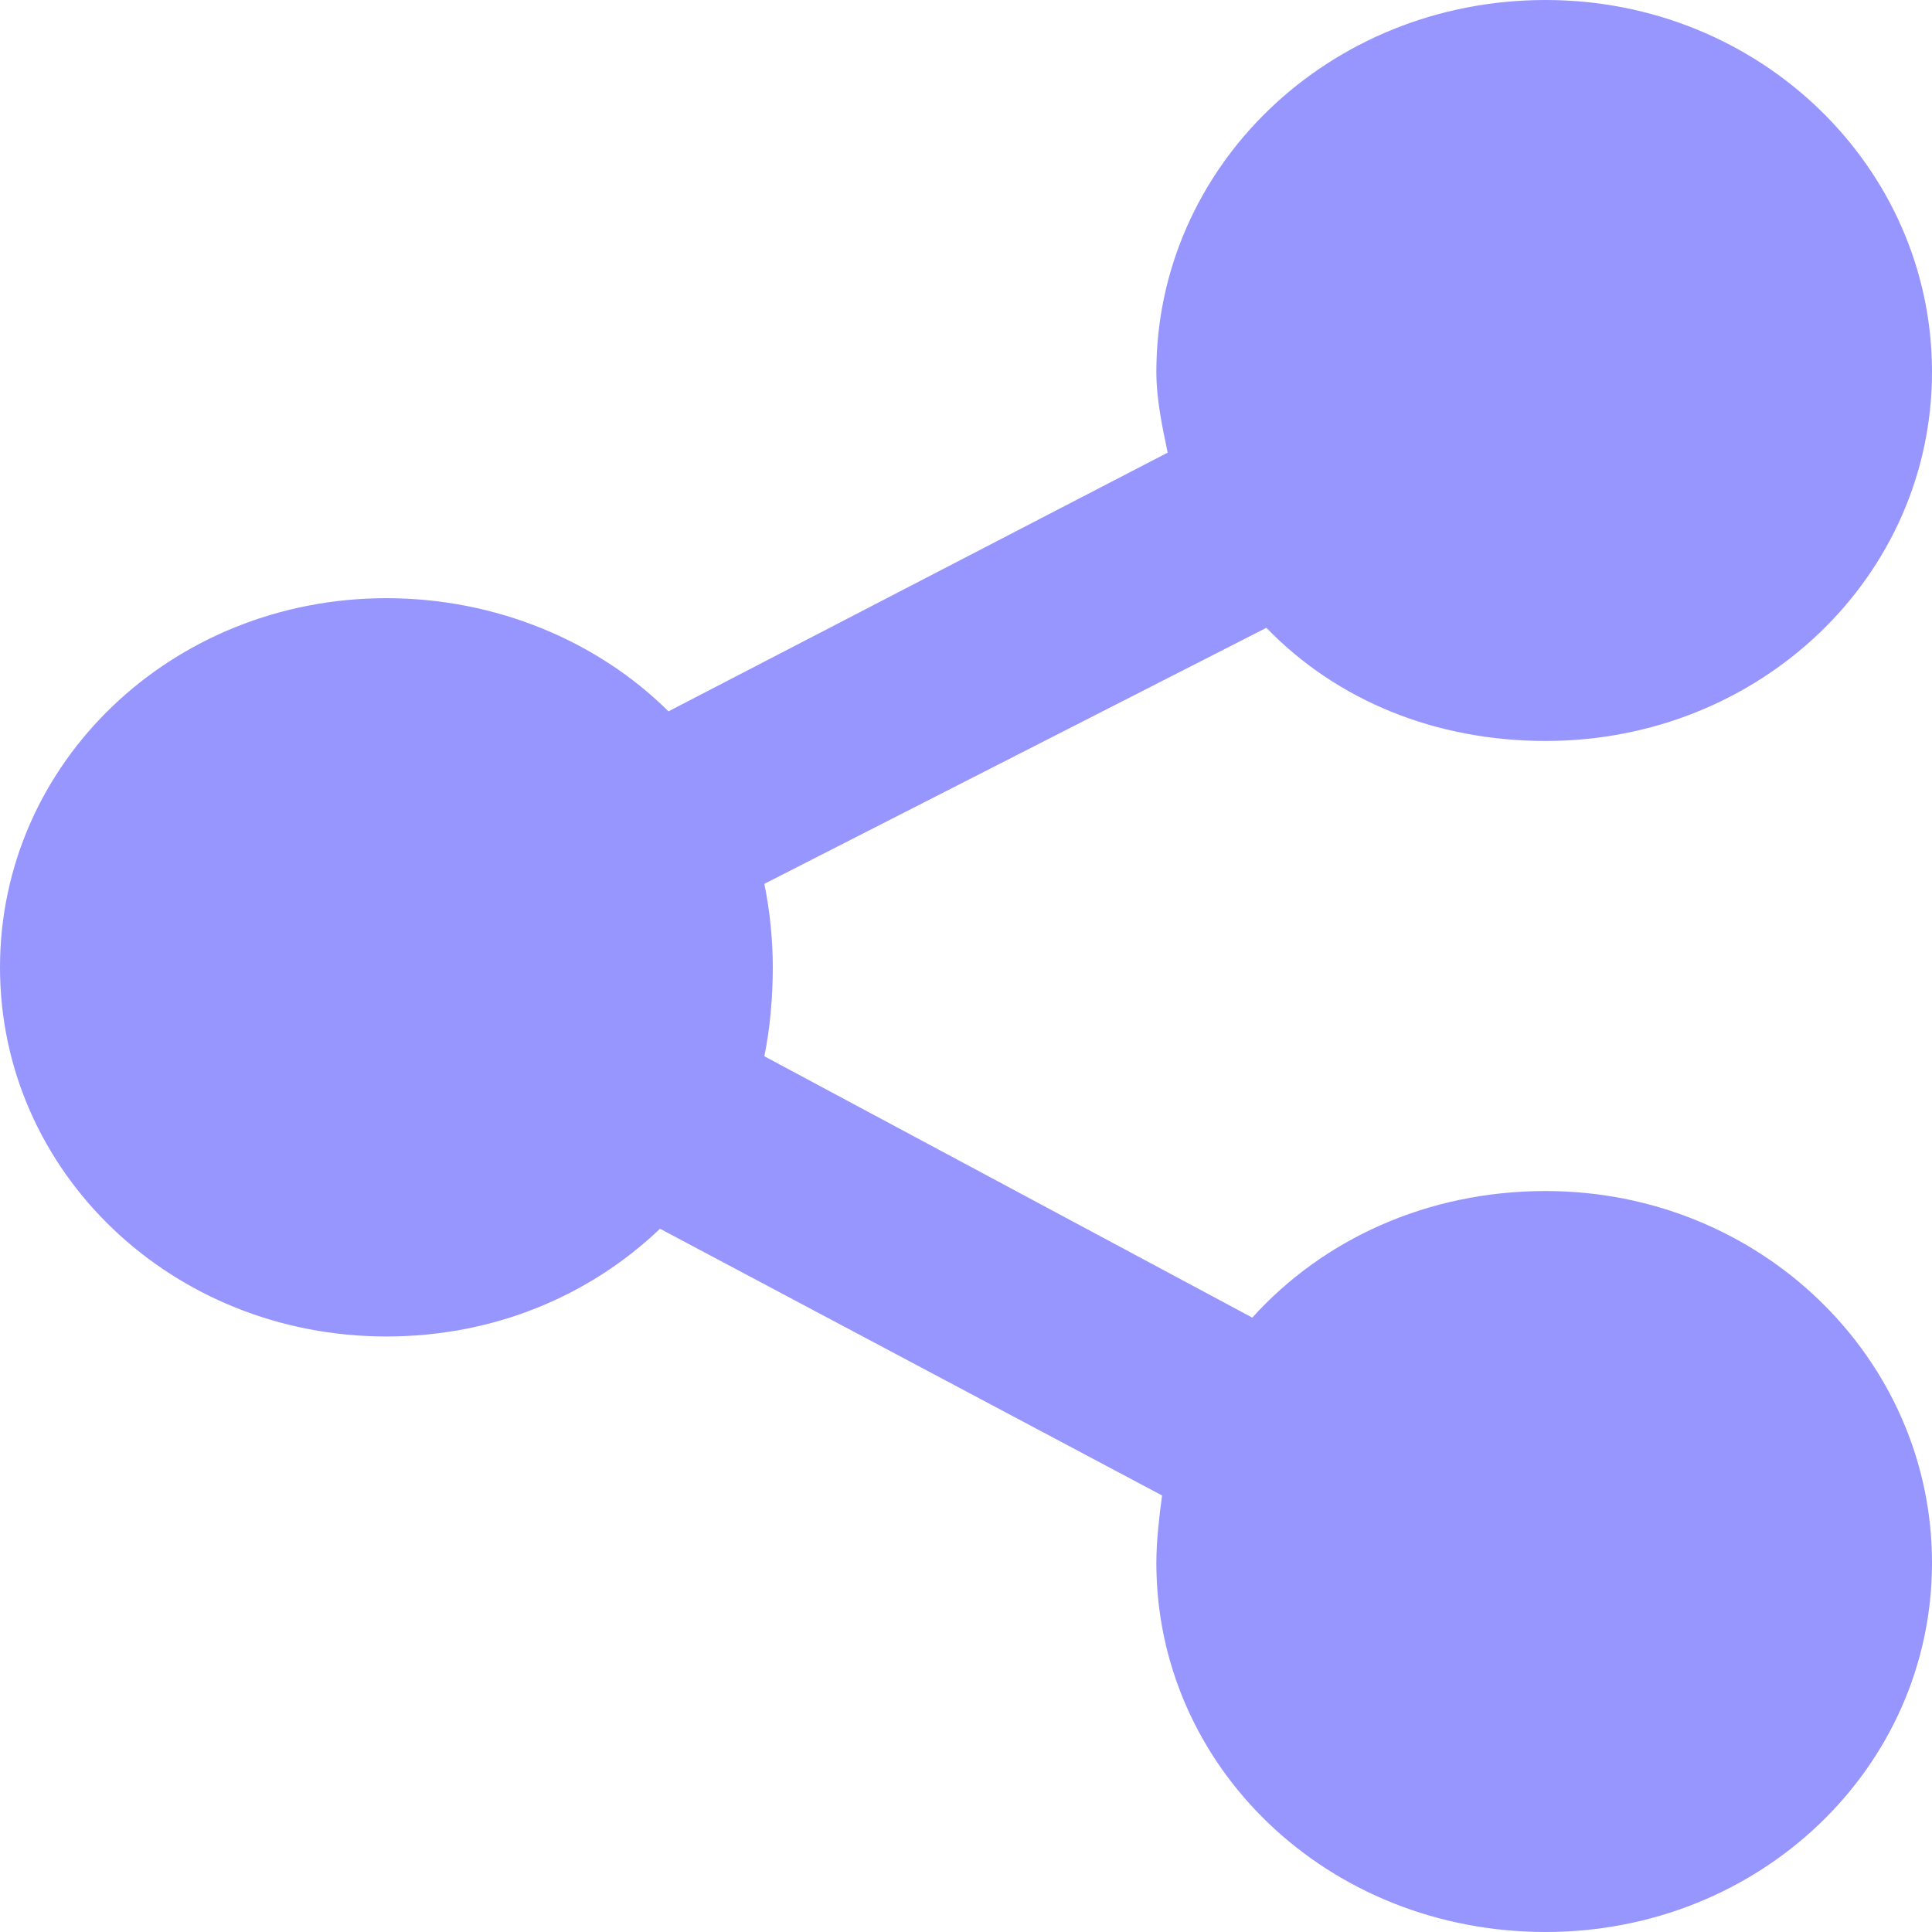 <svg width="21" height="21" viewBox="0 0 21 21" fill="none" xmlns="http://www.w3.org/2000/svg">
<path d="M8.308 11.481L13.612 14.322C14.378 13.473 15.512 12.946 16.8 12.946C19.13 12.946 21 14.761 21 16.987C21 19.213 19.13 21 16.8 21C14.439 21 12.569 19.213 12.569 16.987C12.569 16.753 12.6 16.489 12.631 16.255L7.174 13.356C6.407 14.088 5.365 14.527 4.2 14.527C1.87 14.527 0 12.741 0 10.515C0 8.289 1.87 6.502 4.2 6.502C5.396 6.502 6.499 6.971 7.266 7.732L12.692 4.92C12.631 4.628 12.569 4.335 12.569 4.042C12.569 1.816 14.439 0 16.8 0C19.13 0 21 1.816 21 4.042C21 6.268 19.13 8.054 16.8 8.054C15.604 8.054 14.531 7.615 13.765 6.824L8.308 9.607C8.369 9.9 8.4 10.222 8.4 10.515C8.4 10.837 8.369 11.188 8.308 11.481Z" fill="#9796FE"/>
</svg>
